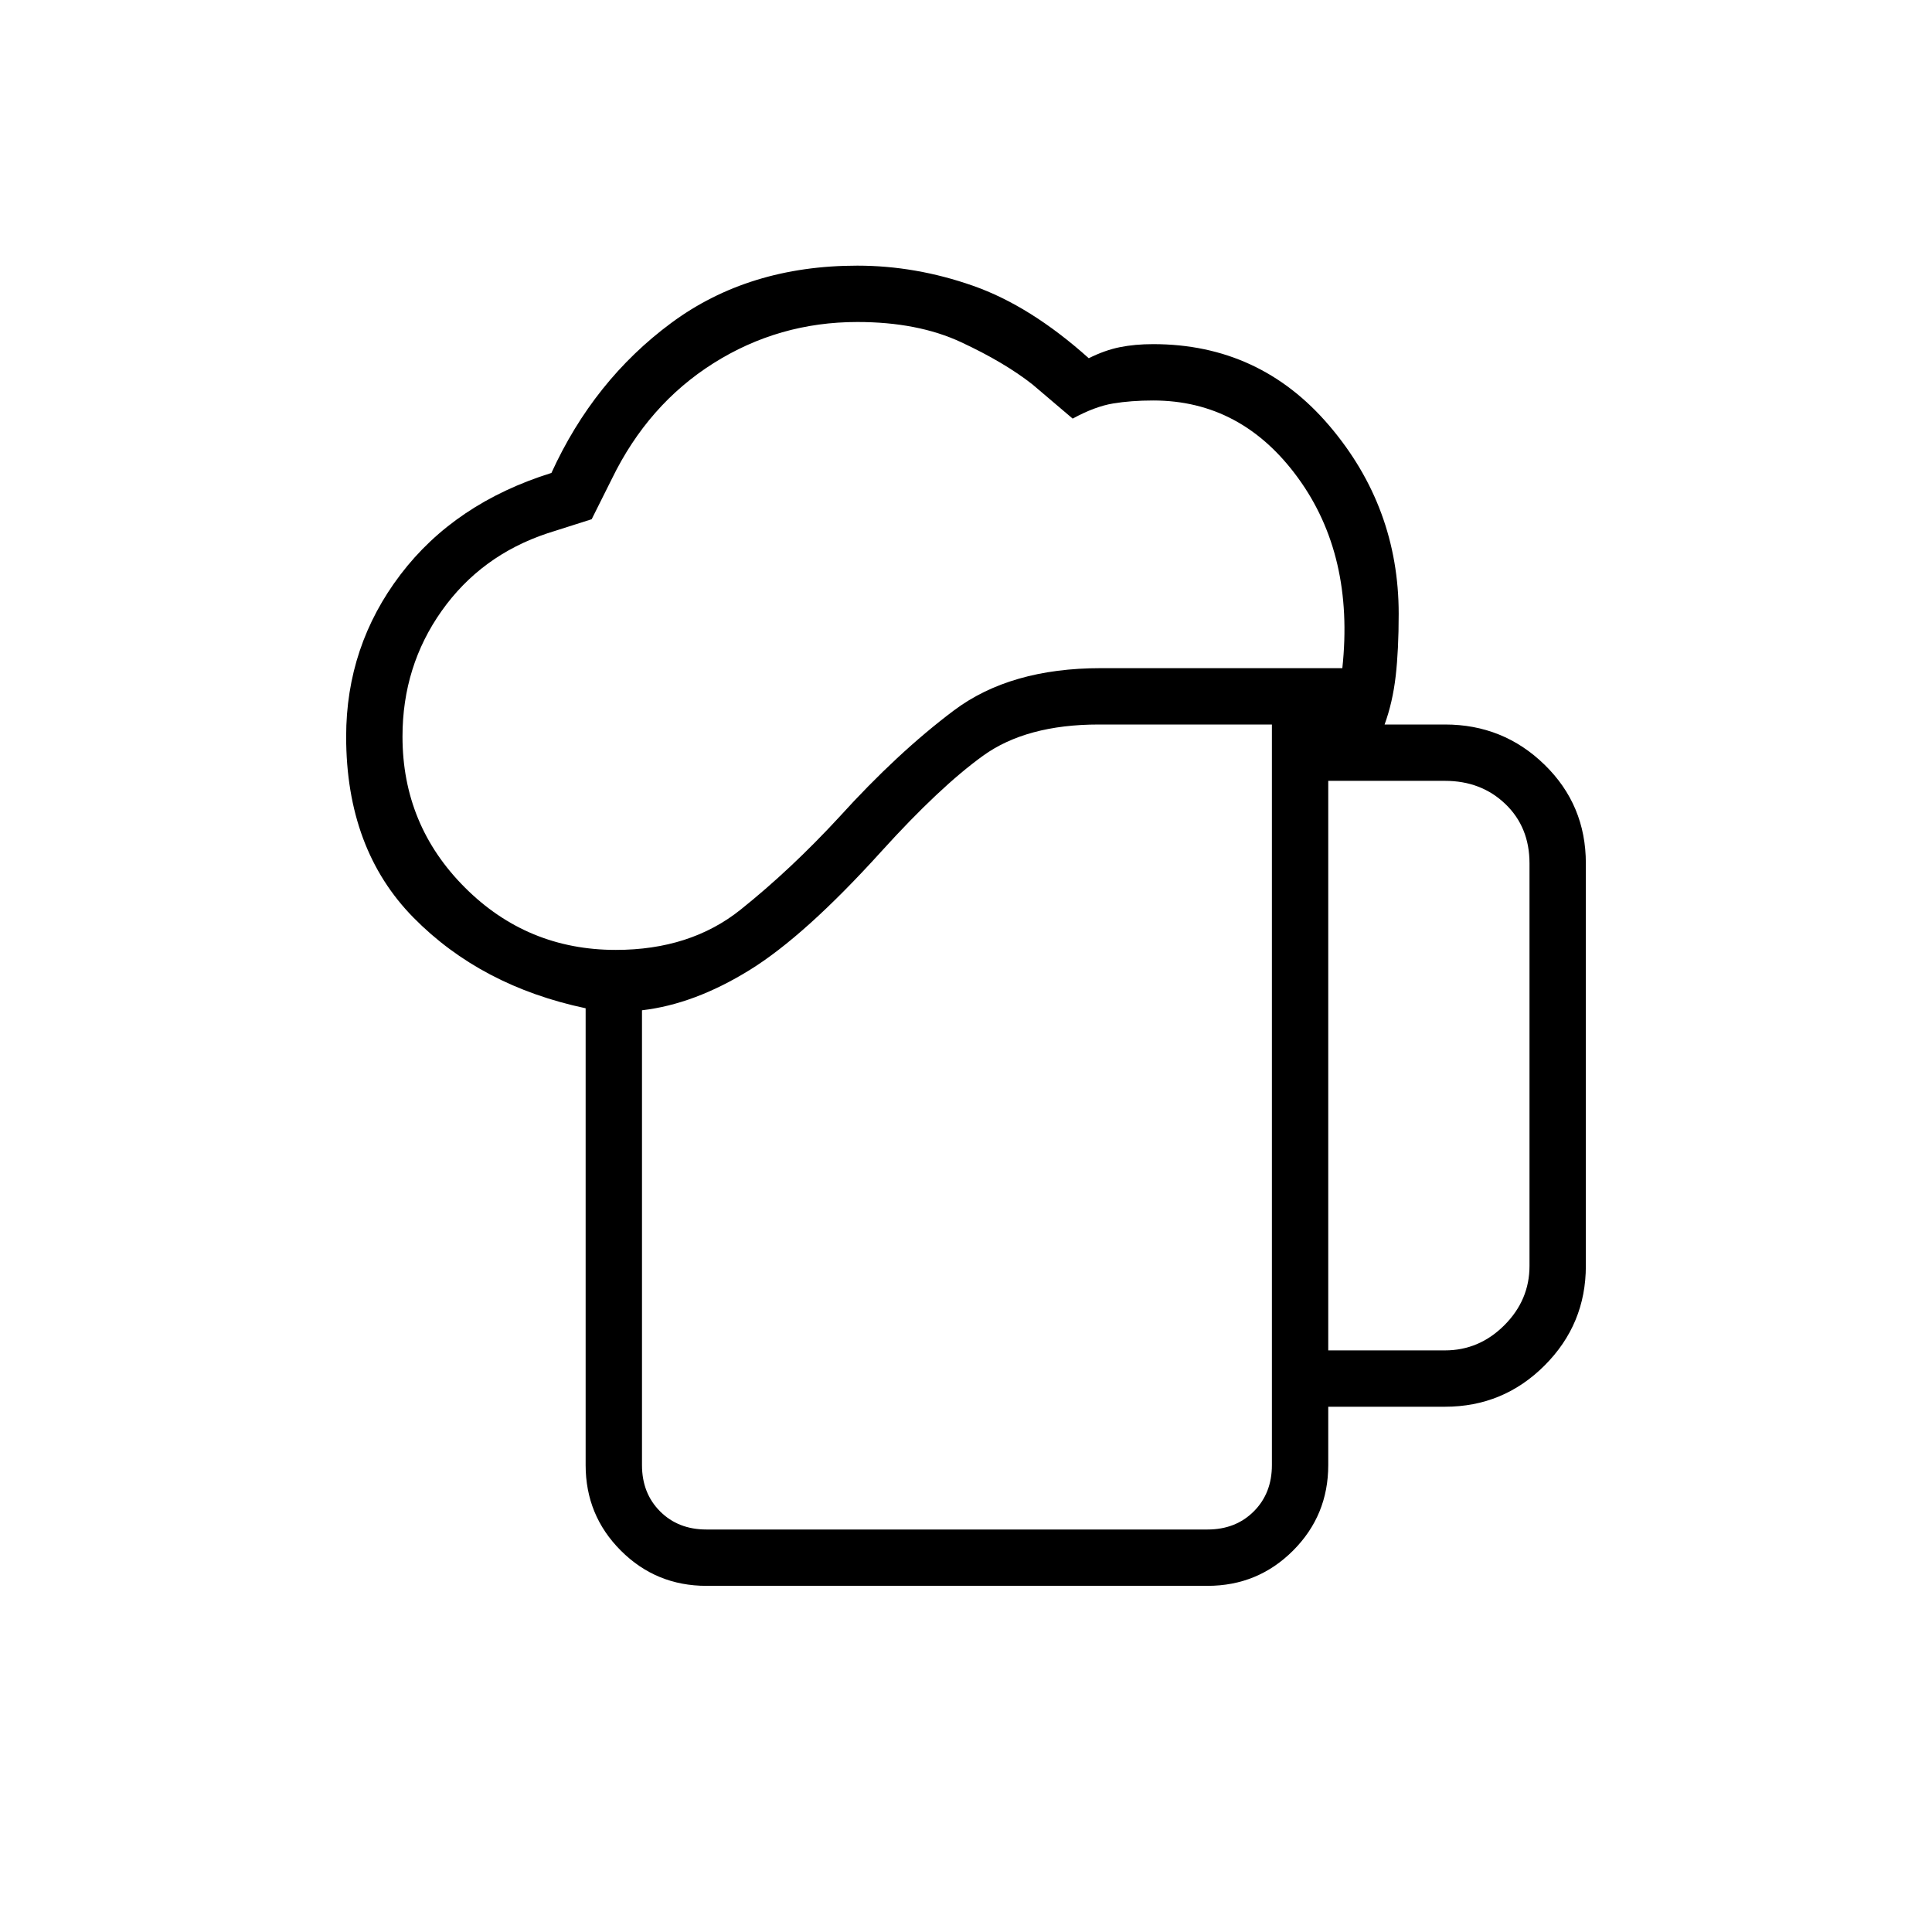 <svg xmlns="http://www.w3.org/2000/svg" height="24" viewBox="0 -960 960 960" width="24"><path d="M351-200h249q14 0 23-9t9-23v-368h-86q-36 0-57.5 15.5T438-537q-38 42-65.5 59T319-458v226q0 14 9 23t23 9Zm-60-32v-227q-52-11-85.5-45T172-594q0-45 27-80.5t75-50.5q21-46 59.5-74.5T426-828q29 0 57.5 10t57.5 36q8-4 15.5-5.5T573-789q53 0 87.5 40.5T695-655q0 18-1.5 31t-5.5 24h30q29 0 49.5 20t20.5 49v200q0 29-20.5 49.5T718-261h-58v29q0 25-17.5 42.5T600-172H351q-25 0-42.5-17.5T291-232Zm-91-362q0 44 31 75t75 31q37 0 62-20t49-46q29-32 57-53t73-21h120q6-56-22-94.5T573-761q-11 0-20 1.5t-20 7.5l-20-17q-14-11-35.5-21T426-800q-39 0-71.5 20.5T304-722l-10 20-22 7q-33 11-52.5 38.5T200-594Zm460 305h58q17 0 29.5-12.5T760-331v-200q0-18-12-29.5T718-572h-58v283Zm-309 89h-32 313-281Z"/></svg>